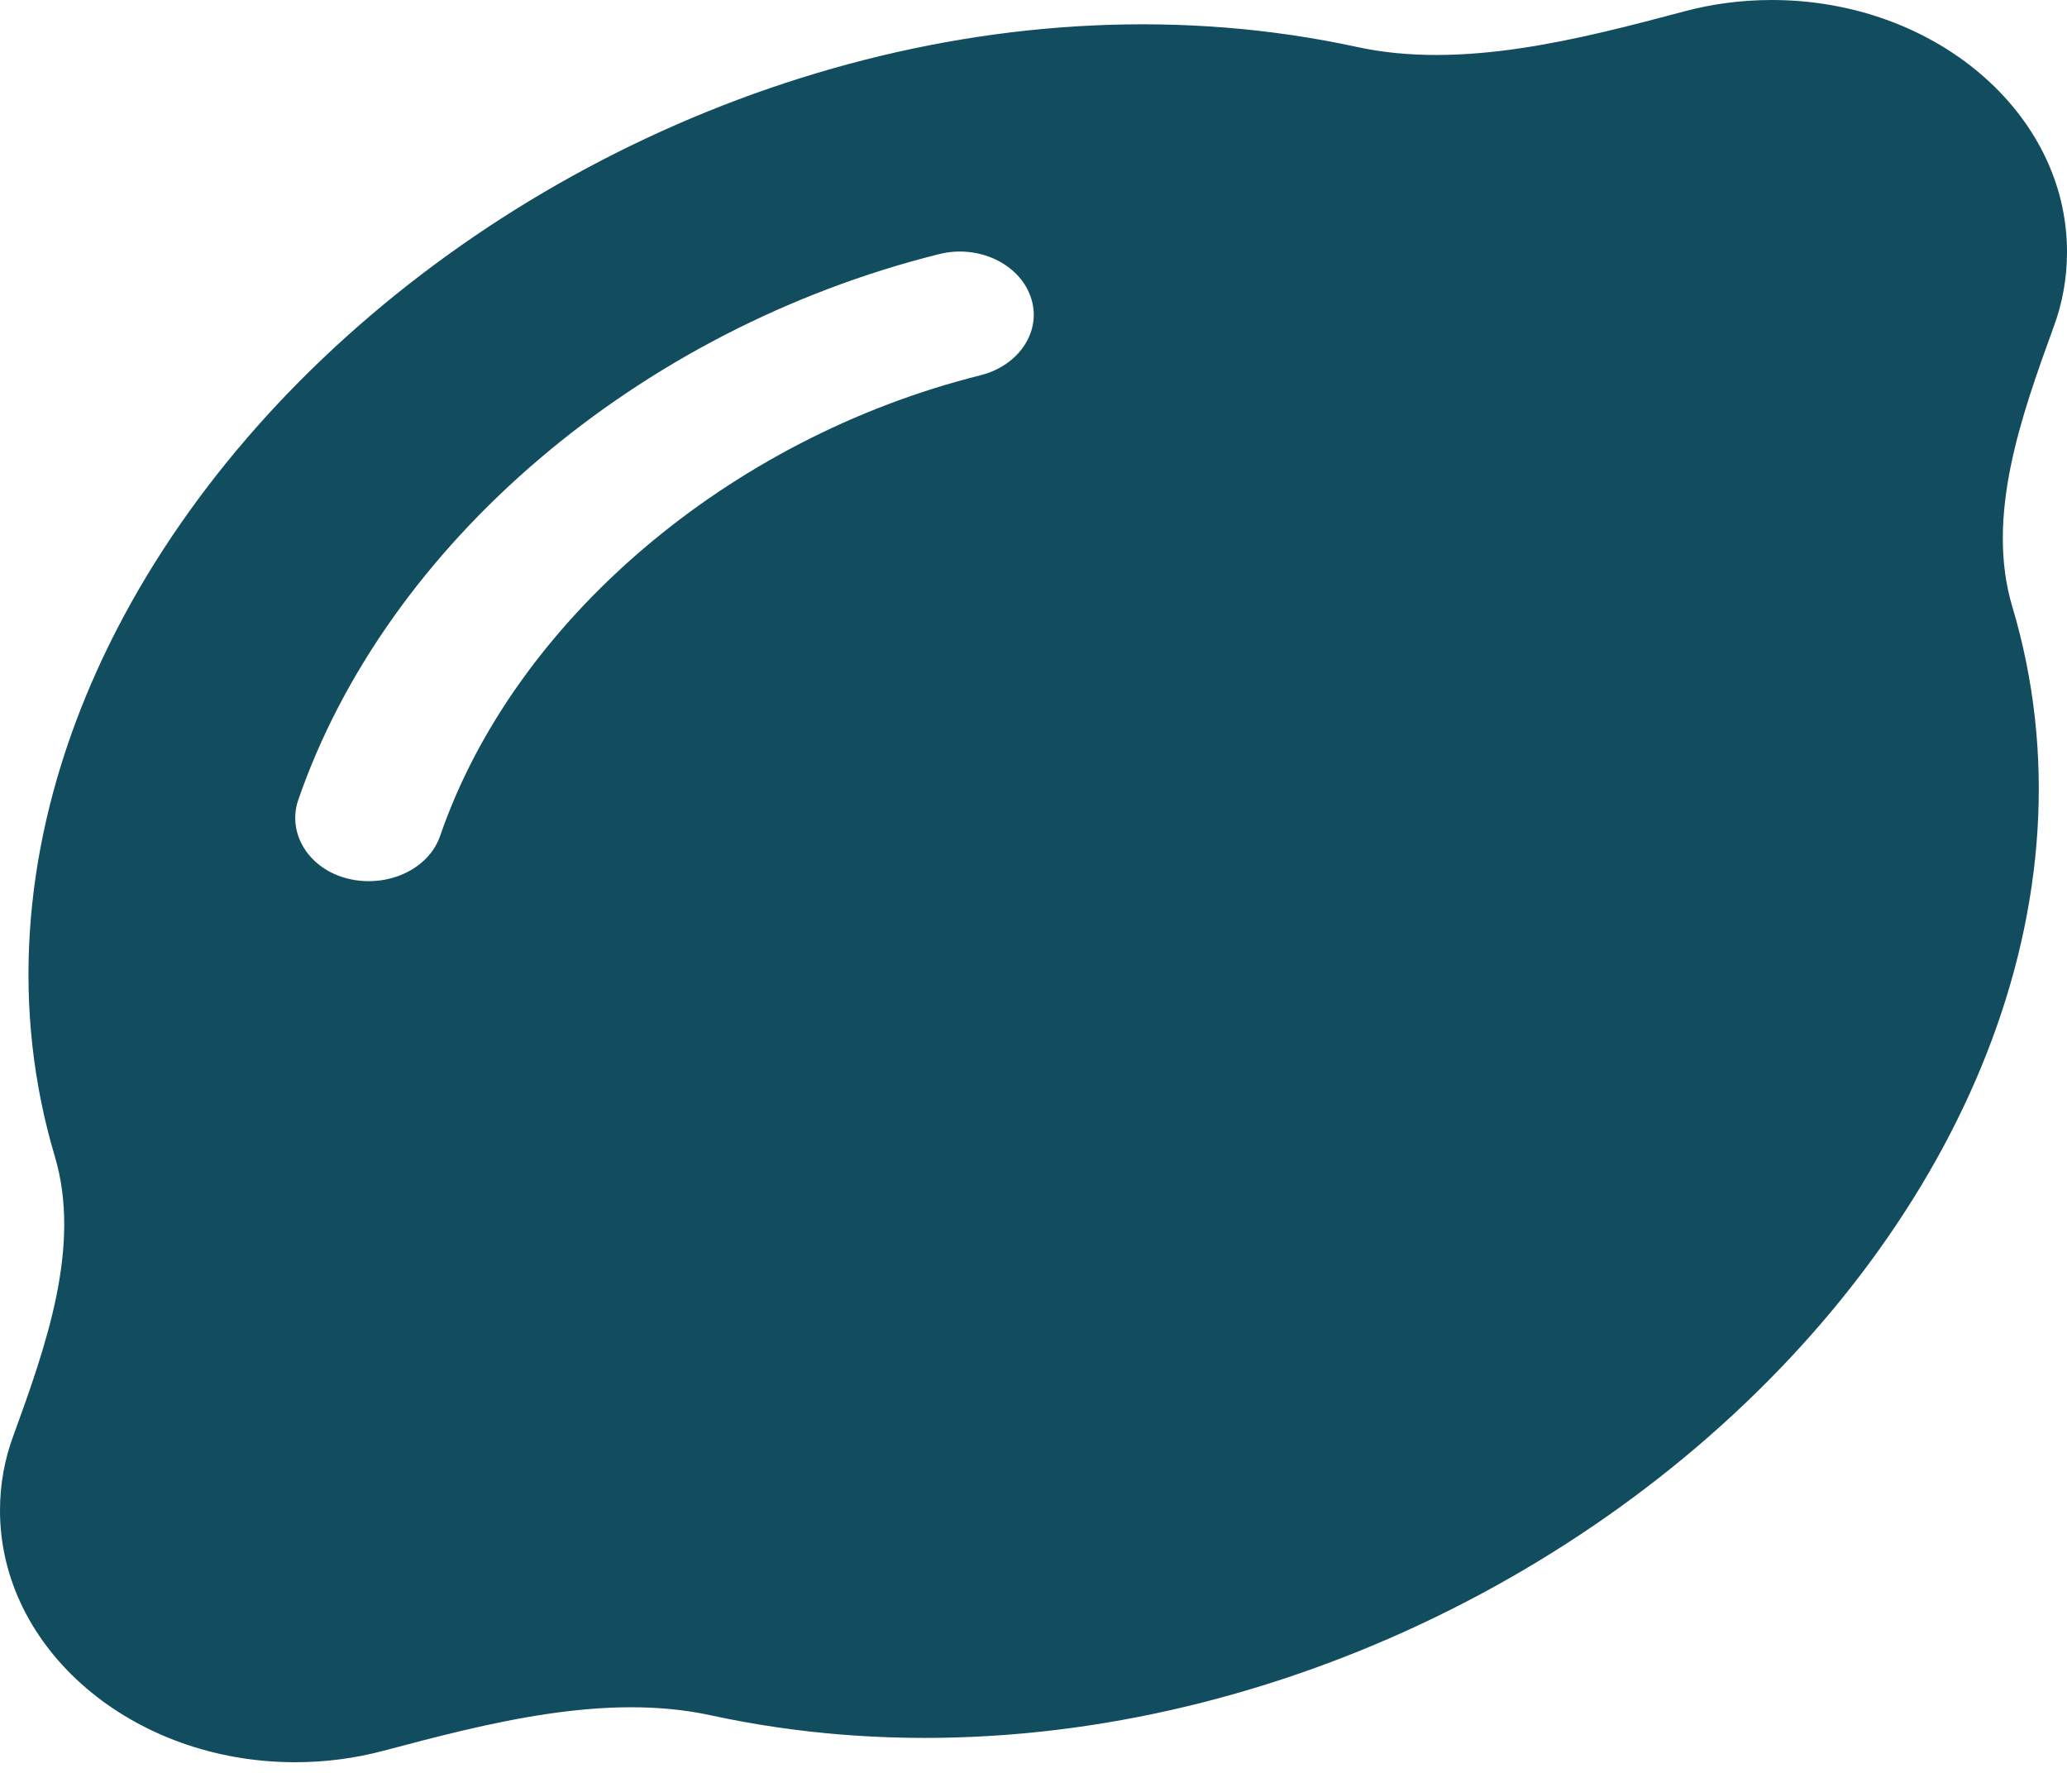 <svg width="15" height="13" viewBox="0 0 15 13" fill="none" xmlns="http://www.w3.org/2000/svg">
<path d="M15 1.827C15 0.819 14.039 0 12.857 0C12.636 0 12.422 0.029 12.221 0.083C11.468 0.283 10.611 0.508 9.844 0.34C7.326 -0.205 4.607 0.654 2.689 2.289C0.77 3.924 -0.241 6.245 0.398 8.391C0.593 9.044 0.331 9.772 0.097 10.417C0.033 10.588 0 10.771 0 10.959C0 11.967 0.961 12.786 2.143 12.786C2.364 12.786 2.578 12.757 2.782 12.703C3.536 12.503 4.393 12.278 5.16 12.446C7.678 12.991 10.396 12.132 12.315 10.497C14.233 8.862 15.245 6.544 14.602 4.398C14.408 3.744 14.669 3.017 14.903 2.372C14.967 2.2 15 2.018 15 1.827ZM7.115 2.723C5.287 3.179 3.73 4.506 3.194 6.065C3.111 6.307 2.813 6.444 2.528 6.376C2.243 6.307 2.083 6.05 2.163 5.808C2.802 3.95 4.631 2.389 6.814 1.844C7.098 1.772 7.396 1.912 7.48 2.155C7.564 2.397 7.4 2.651 7.115 2.723Z" fill="#114C5F"/>
</svg>
